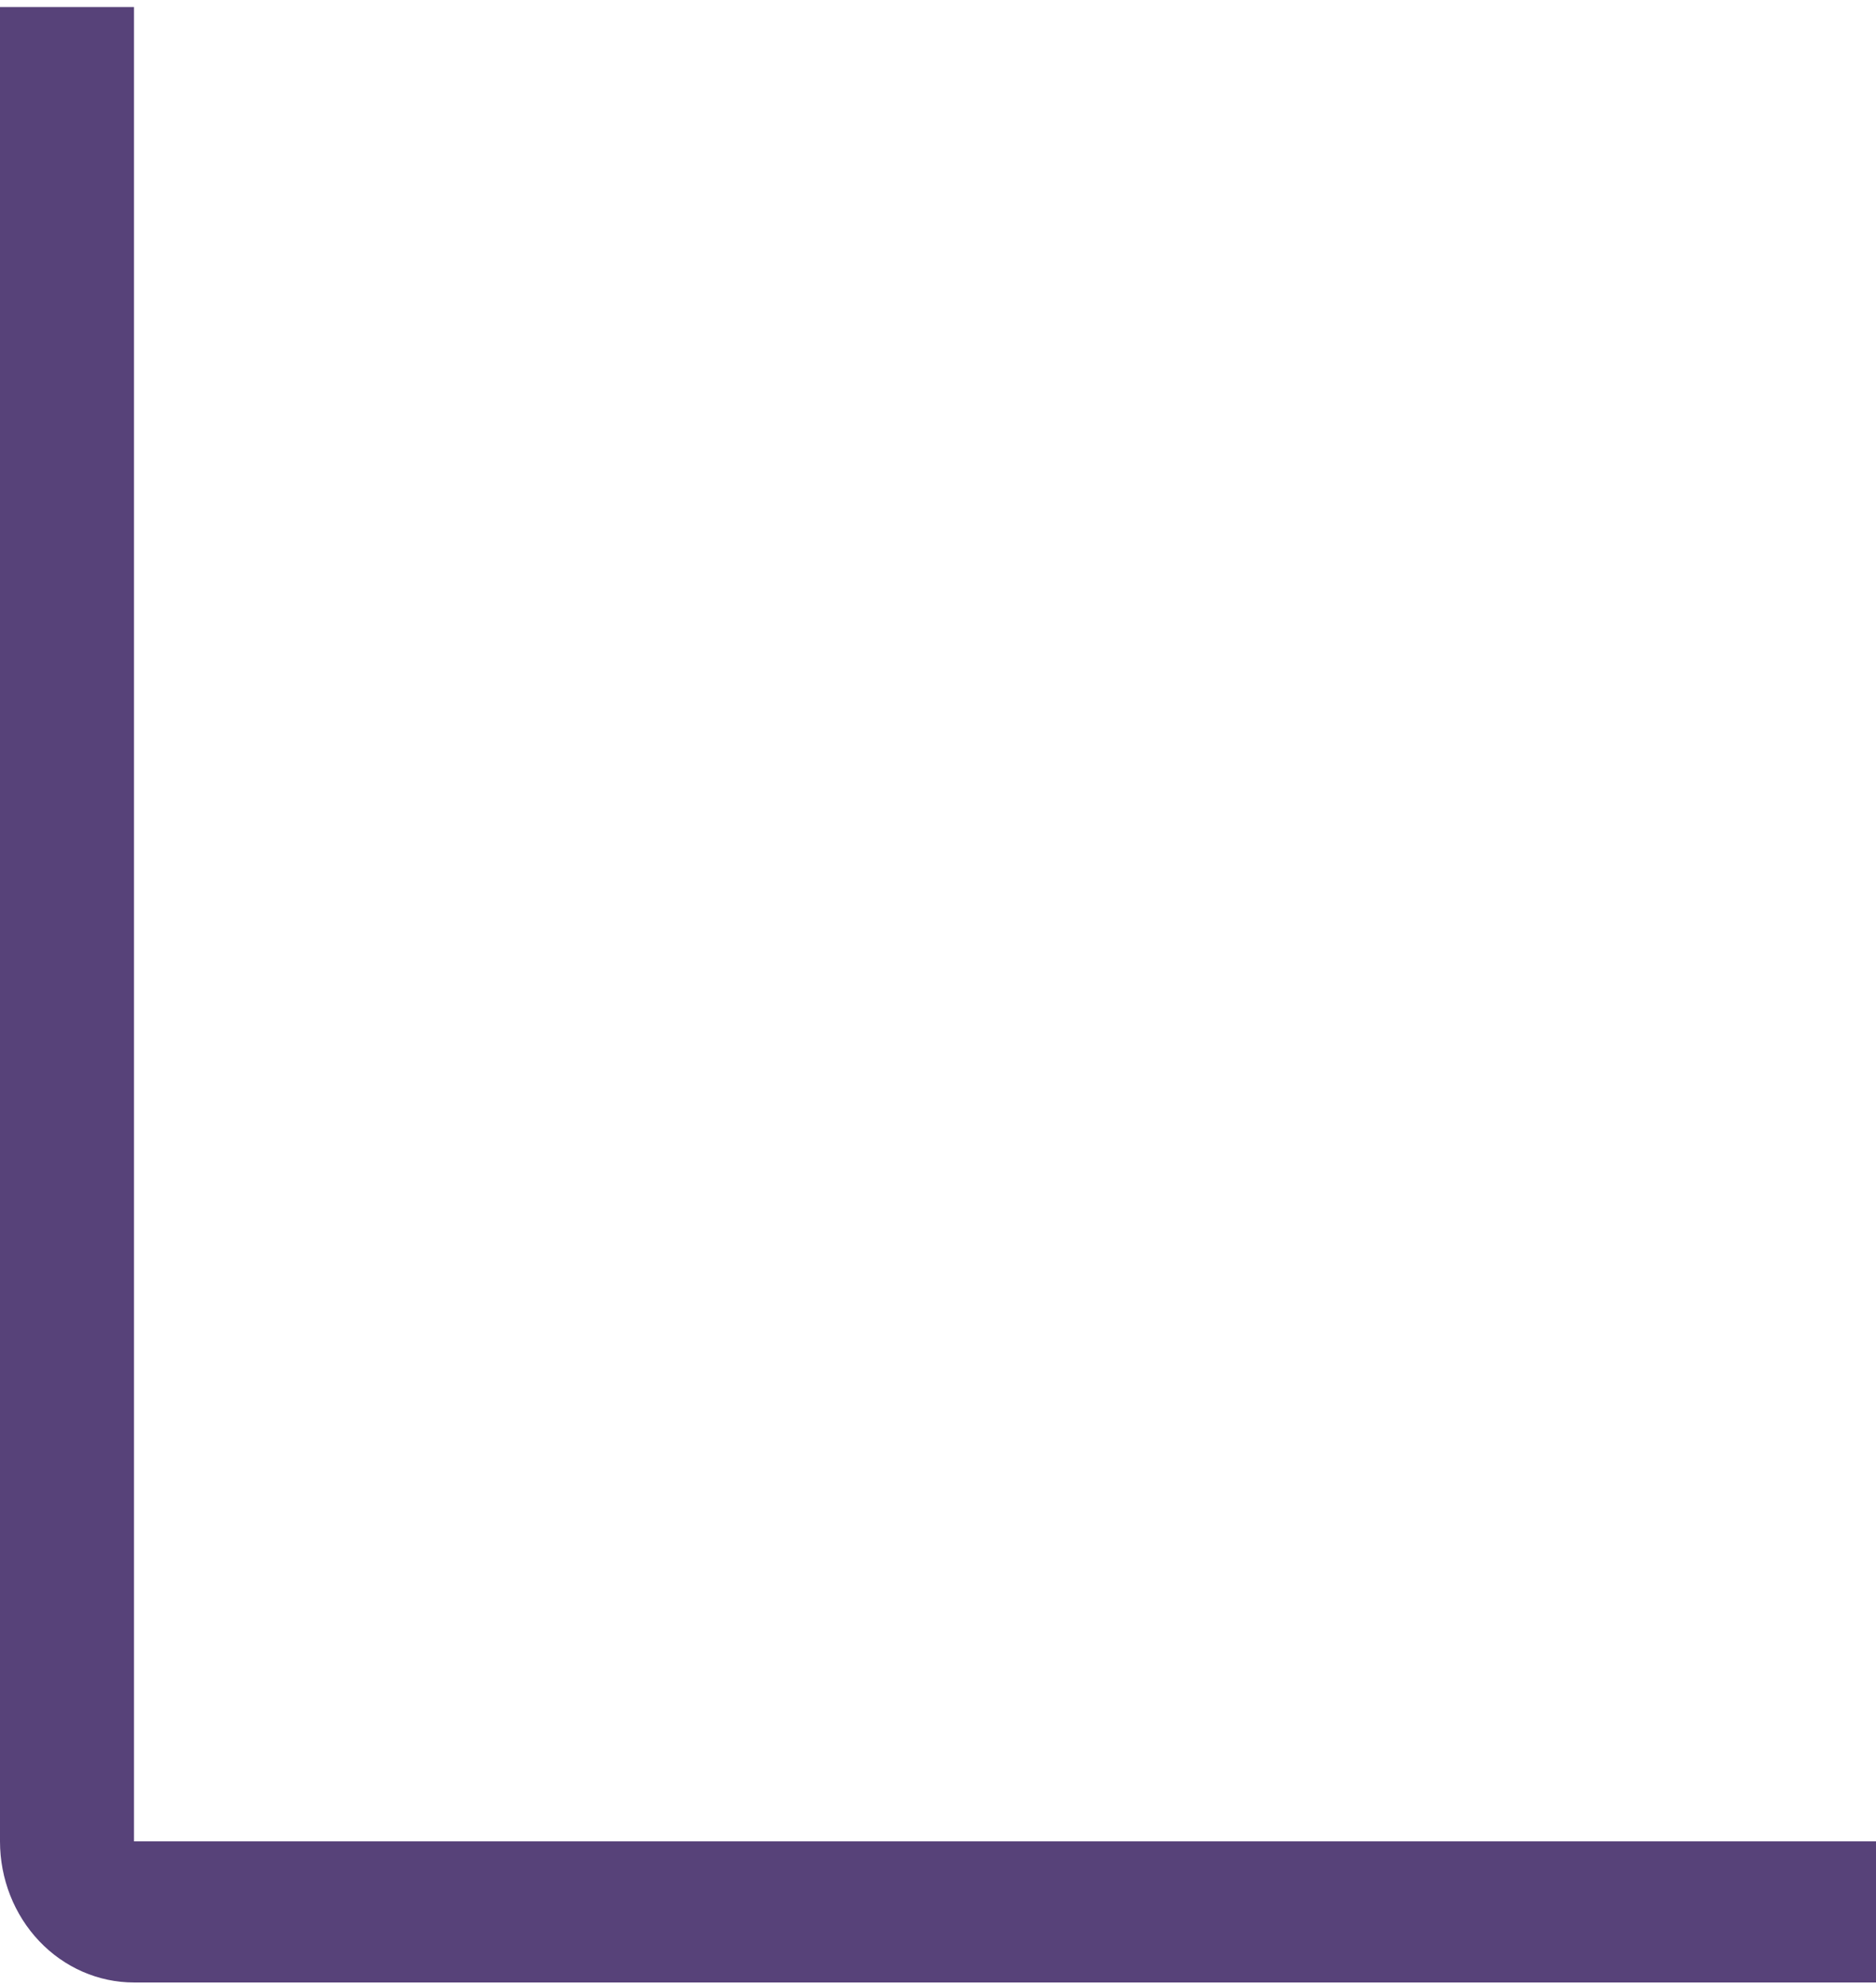 <svg width="140" height="148" viewBox="0 0 140 148" fill="none" xmlns="http://www.w3.org/2000/svg">
<path d="M10 0.526H0V137.368C0 140.16 1.054 142.838 2.929 144.812C4.804 146.786 7.348 147.895 10 147.895H140V137.368H10V0.526Z" fill="#574279"/>
</svg>
